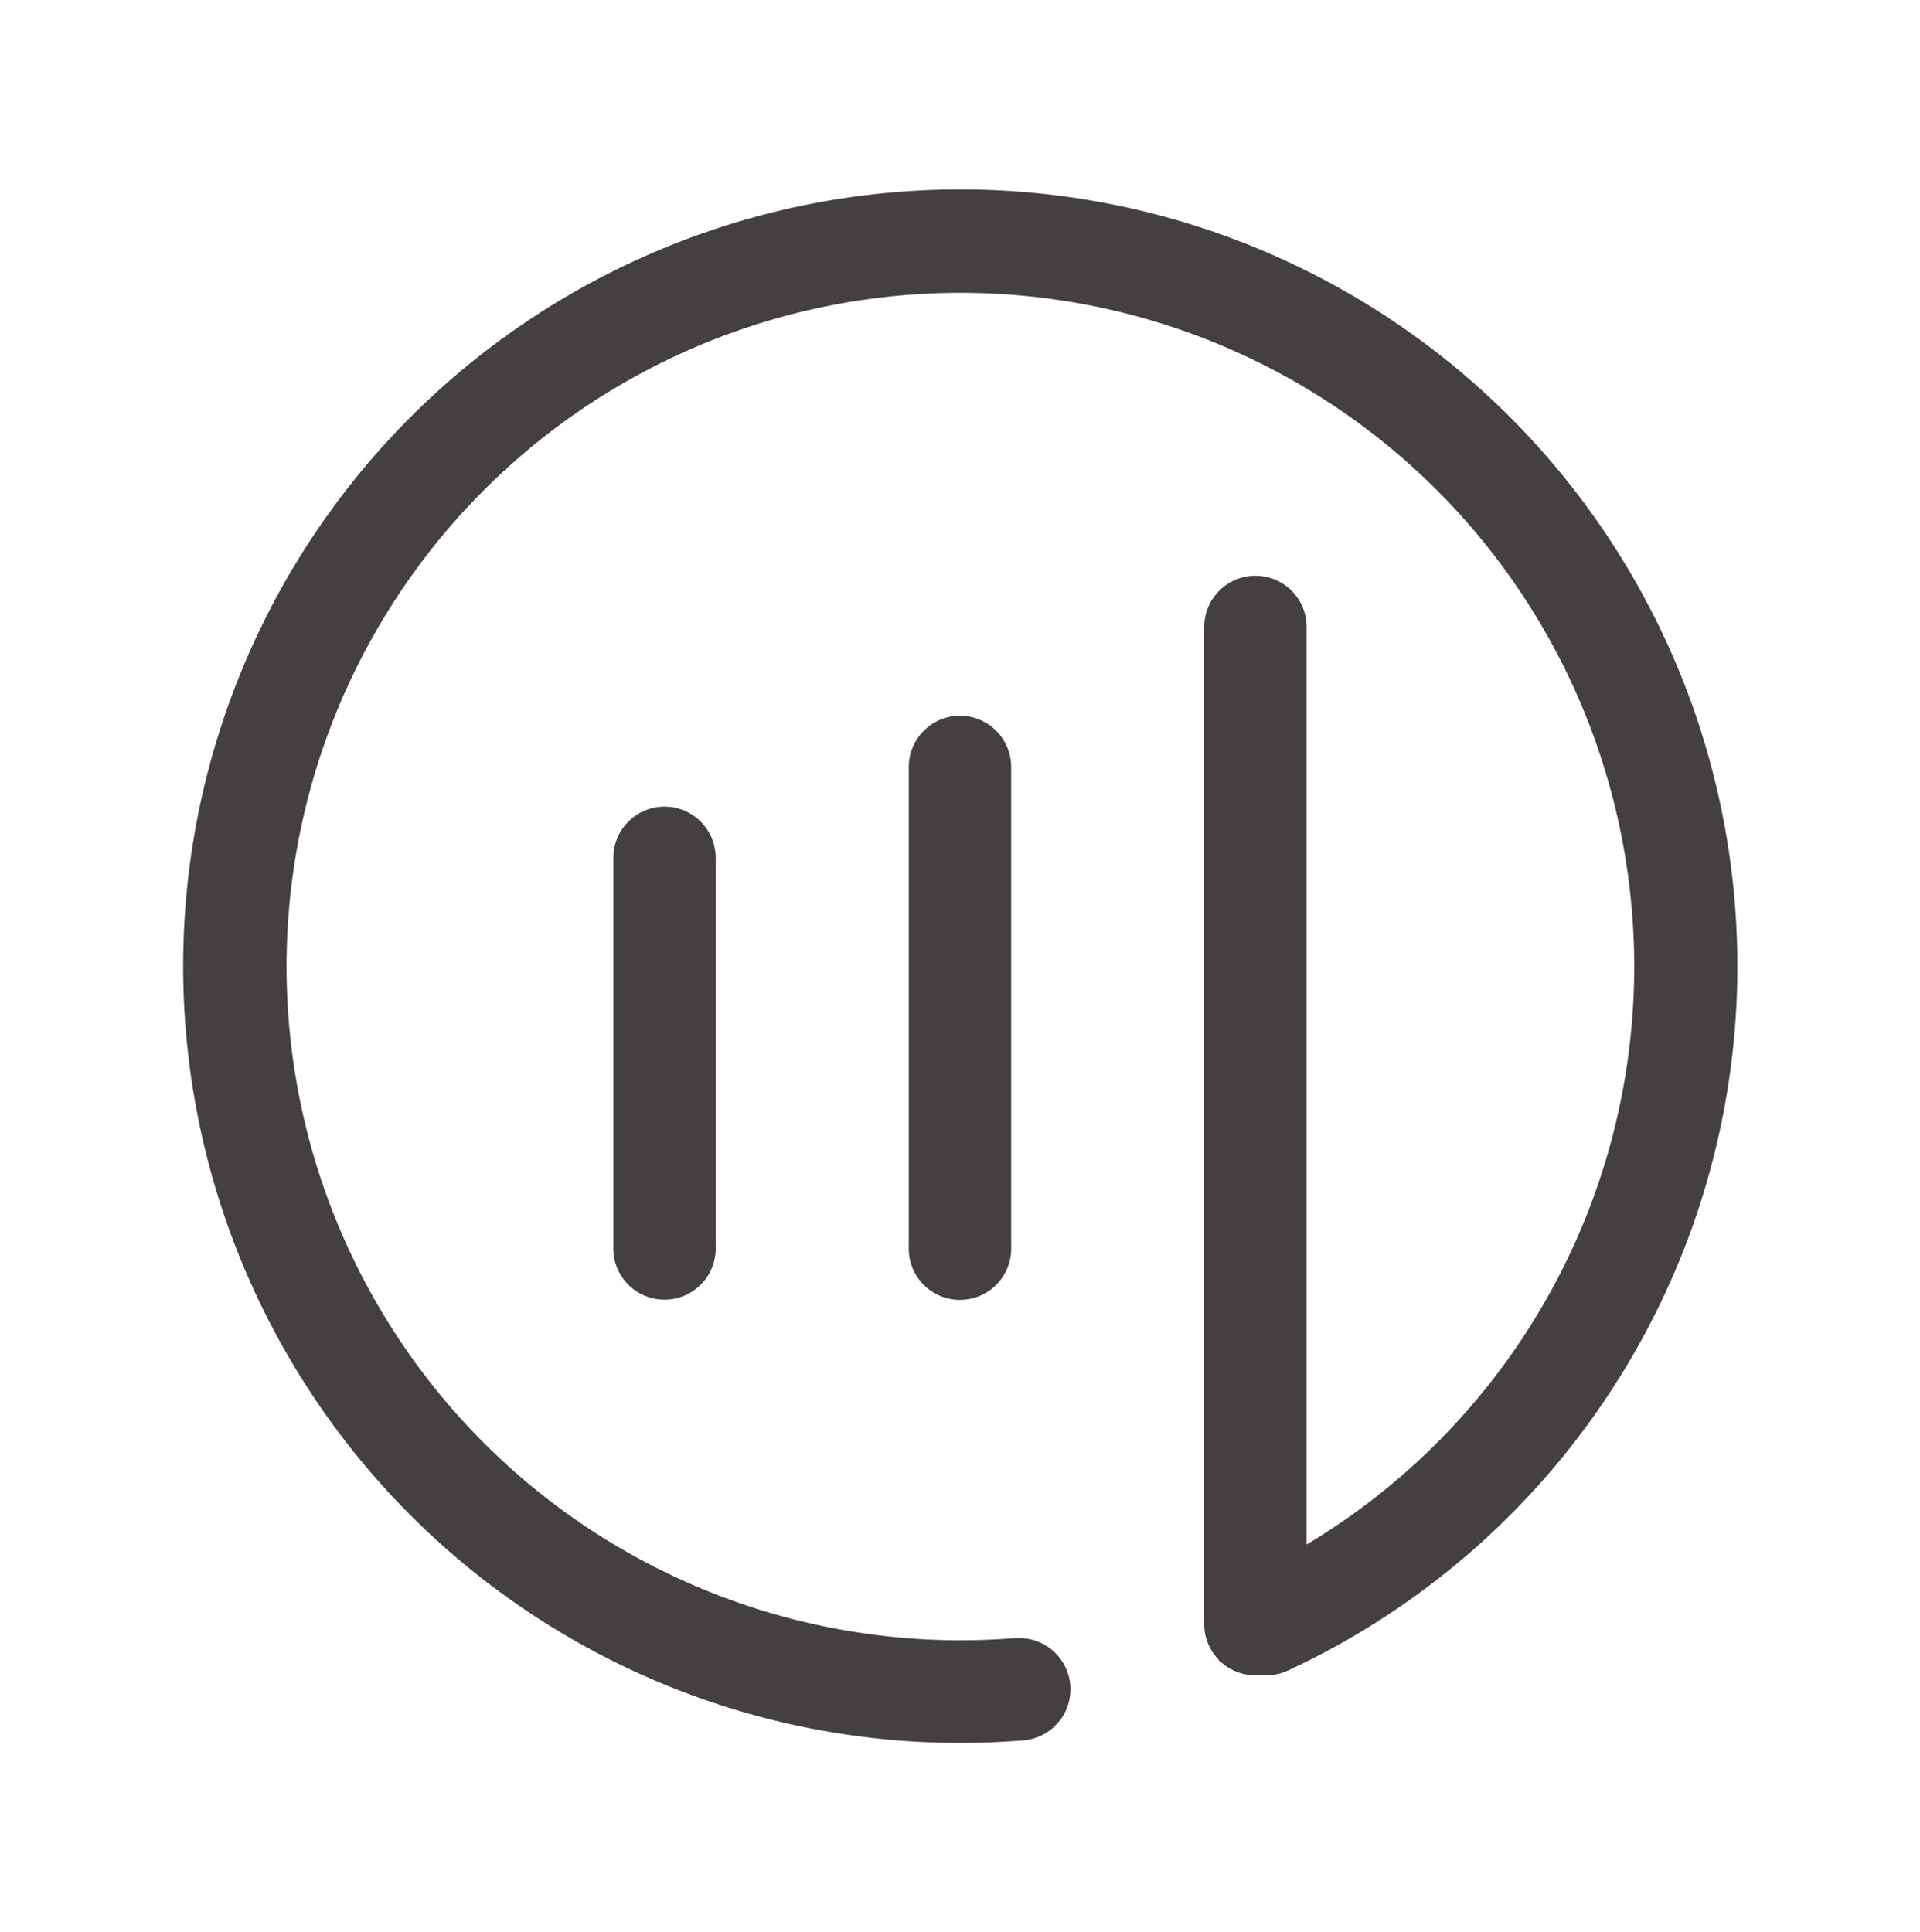 <svg id="Layer_1" data-name="Layer 1" xmlns="http://www.w3.org/2000/svg" viewBox="0 0 304 306"><defs><style>.cls-1{fill:#444041;}</style></defs><title>Metrical_Box-Display</title><path class="cls-1" d="M105.22,127.73a8.12,8.12,0,0,0-8.11,8.11v61.58a8.11,8.11,0,1,0,16.21,0V135.84a8.12,8.12,0,0,0-8.11-8.11M152,113.34a8.12,8.12,0,0,0-8.11,8.11v76a8.11,8.11,0,1,0,16.21,0v-76a8.12,8.12,0,0,0-8.11-8.11M152,30a123,123,0,1,0,0,246c3.36,0,6.75-.14,10.07-.41a8.11,8.11,0,0,0-.63-16.19l-.68,0c-2.89.23-5.83.35-8.76.35a106.69,106.69,0,1,1,54.88-15.16V99a8.11,8.11,0,0,0-16.21,0V257.18a8.08,8.08,0,0,0,2.3,5.66V263h.15a8.08,8.08,0,0,0,5.65,2.3h1.73a8.19,8.19,0,0,0,3.43-.76A123,123,0,0,0,152,30"/></svg>
